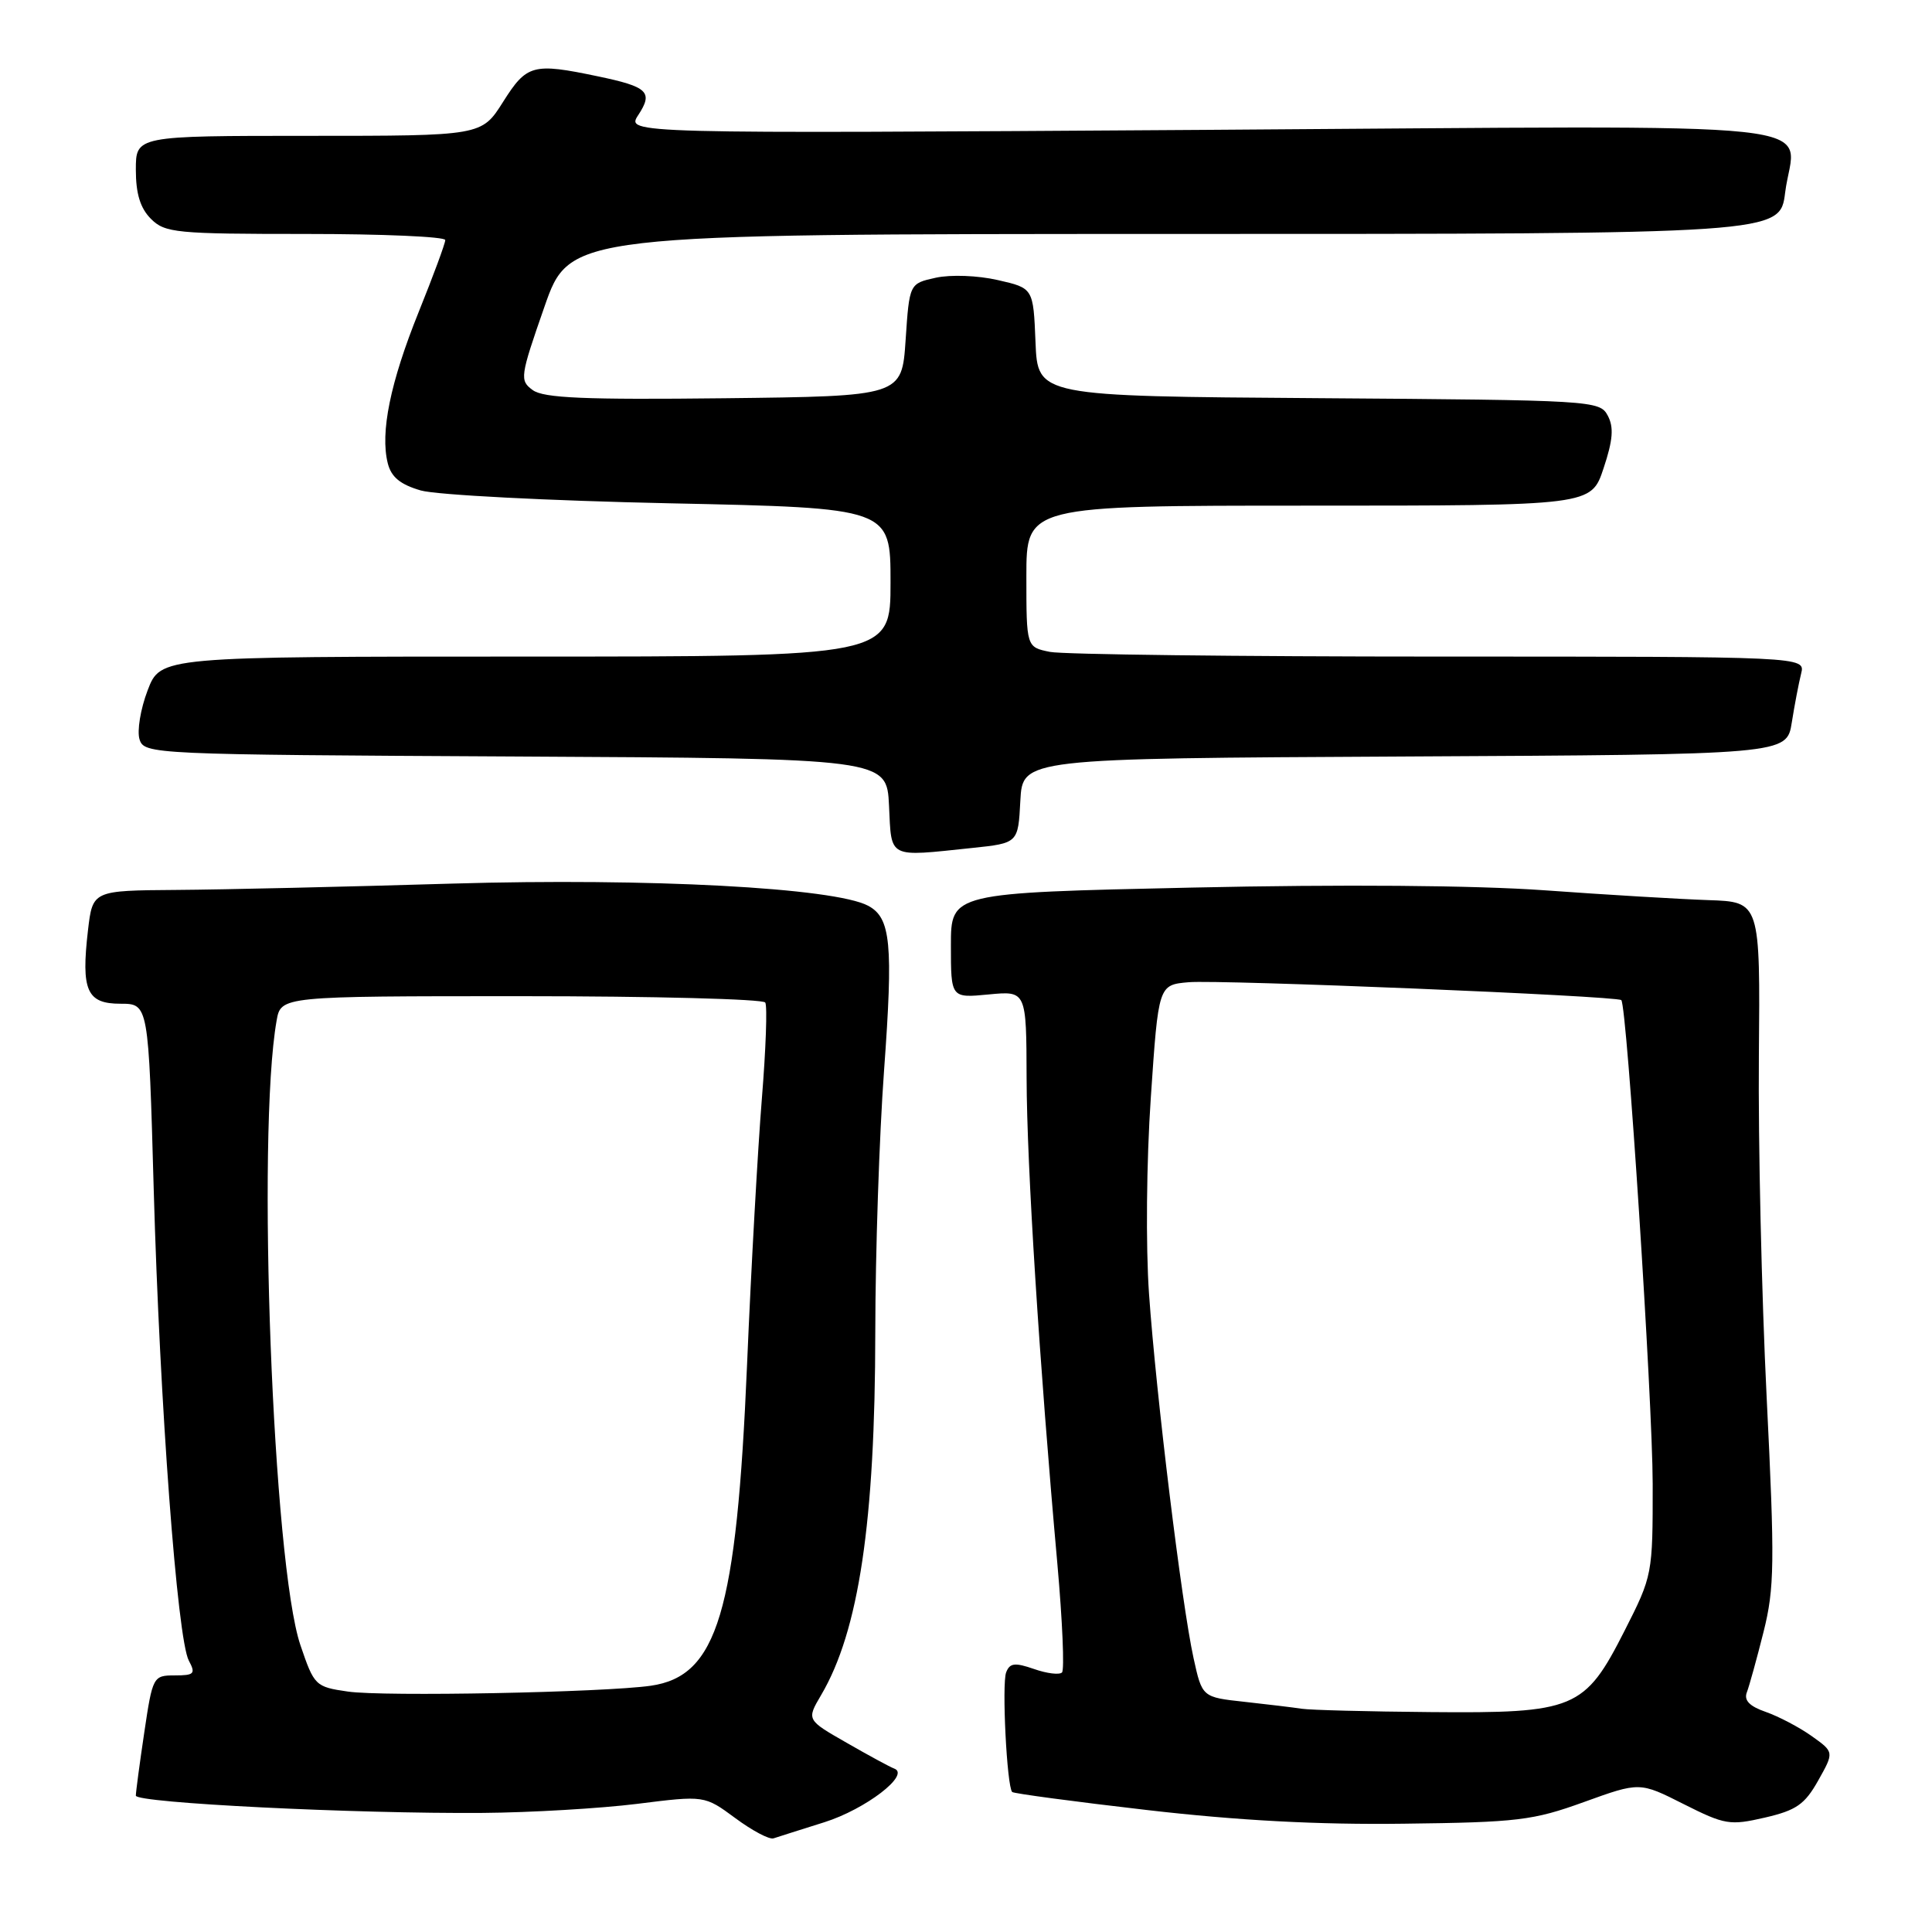 <?xml version="1.0" encoding="UTF-8" standalone="no"?>
<!DOCTYPE svg PUBLIC "-//W3C//DTD SVG 1.1//EN" "http://www.w3.org/Graphics/SVG/1.1/DTD/svg11.dtd" >
<svg xmlns="http://www.w3.org/2000/svg" xmlns:xlink="http://www.w3.org/1999/xlink" version="1.1" viewBox="0 0 256 256">
 <g >
 <path fill="currentColor"
d=" M 109.25 241.45 C 114.69 239.73 120.66 235.16 118.50 234.35 C 117.95 234.15 115.11 232.61 112.19 230.93 C 106.87 227.89 106.87 227.89 108.80 224.61 C 113.80 216.13 115.96 201.68 115.98 176.50 C 115.99 166.05 116.51 150.47 117.14 141.87 C 118.37 125.02 118.04 121.63 115.04 120.02 C 110.57 117.63 85.92 116.32 60.00 117.08 C 45.98 117.50 29.50 117.88 23.39 117.92 C 12.28 118.00 12.28 118.00 11.66 123.25 C 10.73 131.25 11.50 133.00 15.96 133.00 C 19.68 133.00 19.68 133.00 20.37 157.66 C 21.17 186.03 23.49 217.17 25.02 220.04 C 25.95 221.78 25.74 222.00 23.16 222.00 C 20.30 222.00 20.22 222.14 19.12 229.54 C 18.50 233.69 18.00 237.46 18.00 237.93 C 18.00 238.90 47.09 240.35 64.00 240.22 C 70.33 240.17 79.52 239.63 84.43 239.02 C 93.35 237.90 93.35 237.90 97.43 240.91 C 99.67 242.57 101.95 243.78 102.50 243.59 C 103.05 243.41 106.09 242.44 109.25 241.45 Z  M 209.88 238.78 C 217.27 236.11 217.27 236.11 223.09 239.05 C 228.55 241.80 229.22 241.91 233.86 240.84 C 238.01 239.88 239.14 239.10 240.92 235.93 C 243.04 232.16 243.04 232.16 240.06 230.04 C 238.43 228.88 235.69 227.44 233.98 226.84 C 231.81 226.09 231.05 225.30 231.47 224.23 C 231.79 223.39 232.79 219.78 233.68 216.23 C 235.13 210.44 235.18 207.16 234.09 185.13 C 233.42 171.58 232.96 151.28 233.06 140.00 C 233.24 119.50 233.24 119.50 226.37 119.27 C 222.59 119.14 212.83 118.56 204.68 117.97 C 195.41 117.31 177.91 117.17 157.93 117.61 C 126.00 118.31 126.00 118.31 126.00 125.28 C 126.00 132.25 126.00 132.25 131.00 131.77 C 136.00 131.29 136.00 131.29 136.03 142.90 C 136.06 154.38 137.72 180.64 140.11 207.25 C 140.78 214.81 141.06 221.27 140.72 221.61 C 140.38 221.95 138.71 221.75 137.01 221.15 C 134.47 220.27 133.80 220.35 133.32 221.60 C 132.73 223.14 133.42 236.75 134.12 237.45 C 134.33 237.65 142.38 238.73 152.00 239.84 C 164.02 241.23 174.67 241.80 186.00 241.65 C 201.08 241.47 203.14 241.22 209.88 238.78 Z  M 128.81 112.36 C 134.91 111.72 134.91 111.72 135.20 106.11 C 135.50 100.50 135.50 100.50 186.12 100.24 C 236.75 99.98 236.75 99.98 237.42 95.74 C 237.79 93.41 238.35 90.49 238.66 89.25 C 239.22 87.00 239.22 87.00 190.73 87.00 C 164.07 87.00 140.84 86.72 139.13 86.38 C 136.00 85.75 136.00 85.75 136.00 76.38 C 136.00 67.00 136.00 67.00 173.42 67.00 C 210.84 67.00 210.84 67.00 212.48 62.05 C 213.73 58.30 213.86 56.61 213.03 55.06 C 211.97 53.07 211.03 53.02 174.72 52.76 C 137.50 52.50 137.50 52.50 137.21 45.34 C 136.92 38.18 136.92 38.18 132.21 37.11 C 129.56 36.50 125.97 36.37 124.00 36.80 C 120.50 37.57 120.50 37.57 120.00 45.04 C 119.50 52.50 119.50 52.50 95.97 52.77 C 77.52 52.98 72.03 52.75 70.59 51.69 C 68.84 50.41 68.90 49.94 72.13 40.68 C 75.50 31.01 75.50 31.01 155.68 31.00 C 235.86 31.00 235.86 31.00 236.54 25.52 C 237.76 15.75 246.13 16.65 159.46 17.21 C 82.96 17.71 82.96 17.71 84.57 15.25 C 86.58 12.19 85.86 11.50 79.20 10.11 C 70.61 8.31 69.80 8.53 66.66 13.50 C 63.82 18.00 63.82 18.00 40.91 18.00 C 18.00 18.00 18.00 18.00 18.00 22.50 C 18.00 25.67 18.59 27.59 20.00 29.00 C 21.86 30.86 23.33 31.00 40.50 31.00 C 50.67 31.00 59.00 31.36 59.00 31.81 C 59.00 32.25 57.41 36.55 55.47 41.36 C 51.71 50.70 50.36 57.30 51.38 61.38 C 51.84 63.22 53.04 64.20 55.76 64.99 C 57.82 65.58 72.66 66.35 88.75 66.69 C 118.00 67.31 118.00 67.31 118.00 77.16 C 118.00 87.00 118.00 87.00 69.64 87.00 C 21.27 87.00 21.27 87.00 19.56 91.48 C 18.62 93.94 18.14 96.86 18.49 97.97 C 19.12 99.94 20.02 99.99 68.31 100.24 C 117.50 100.50 117.50 100.50 117.80 106.75 C 118.14 113.84 117.55 113.54 128.81 112.36 Z  M 46.09 224.14 C 41.79 223.52 41.63 223.36 39.81 218.00 C 36.16 207.26 33.99 150.35 36.65 135.25 C 37.22 132.00 37.22 132.00 69.05 132.00 C 86.56 132.00 101.12 132.38 101.40 132.84 C 101.69 133.30 101.48 139.04 100.95 145.59 C 100.42 152.14 99.53 167.99 98.99 180.80 C 97.59 213.70 95.07 222.10 86.23 223.37 C 80.00 224.26 50.79 224.83 46.09 224.14 Z  M 172.50 226.42 C 171.40 226.25 167.98 225.84 164.90 225.50 C 159.29 224.89 159.29 224.89 158.15 219.70 C 156.58 212.54 153.19 184.84 152.25 171.42 C 151.81 165.14 151.91 153.87 152.49 145.42 C 153.50 130.50 153.50 130.50 157.50 130.15 C 161.58 129.79 214.23 131.96 214.83 132.52 C 215.58 133.22 218.97 185.49 218.99 196.61 C 219.00 208.64 218.97 208.78 215.25 216.11 C 209.98 226.49 208.68 227.03 189.50 226.86 C 181.25 226.79 173.60 226.59 172.50 226.42 Z "/>
</g>
</svg>